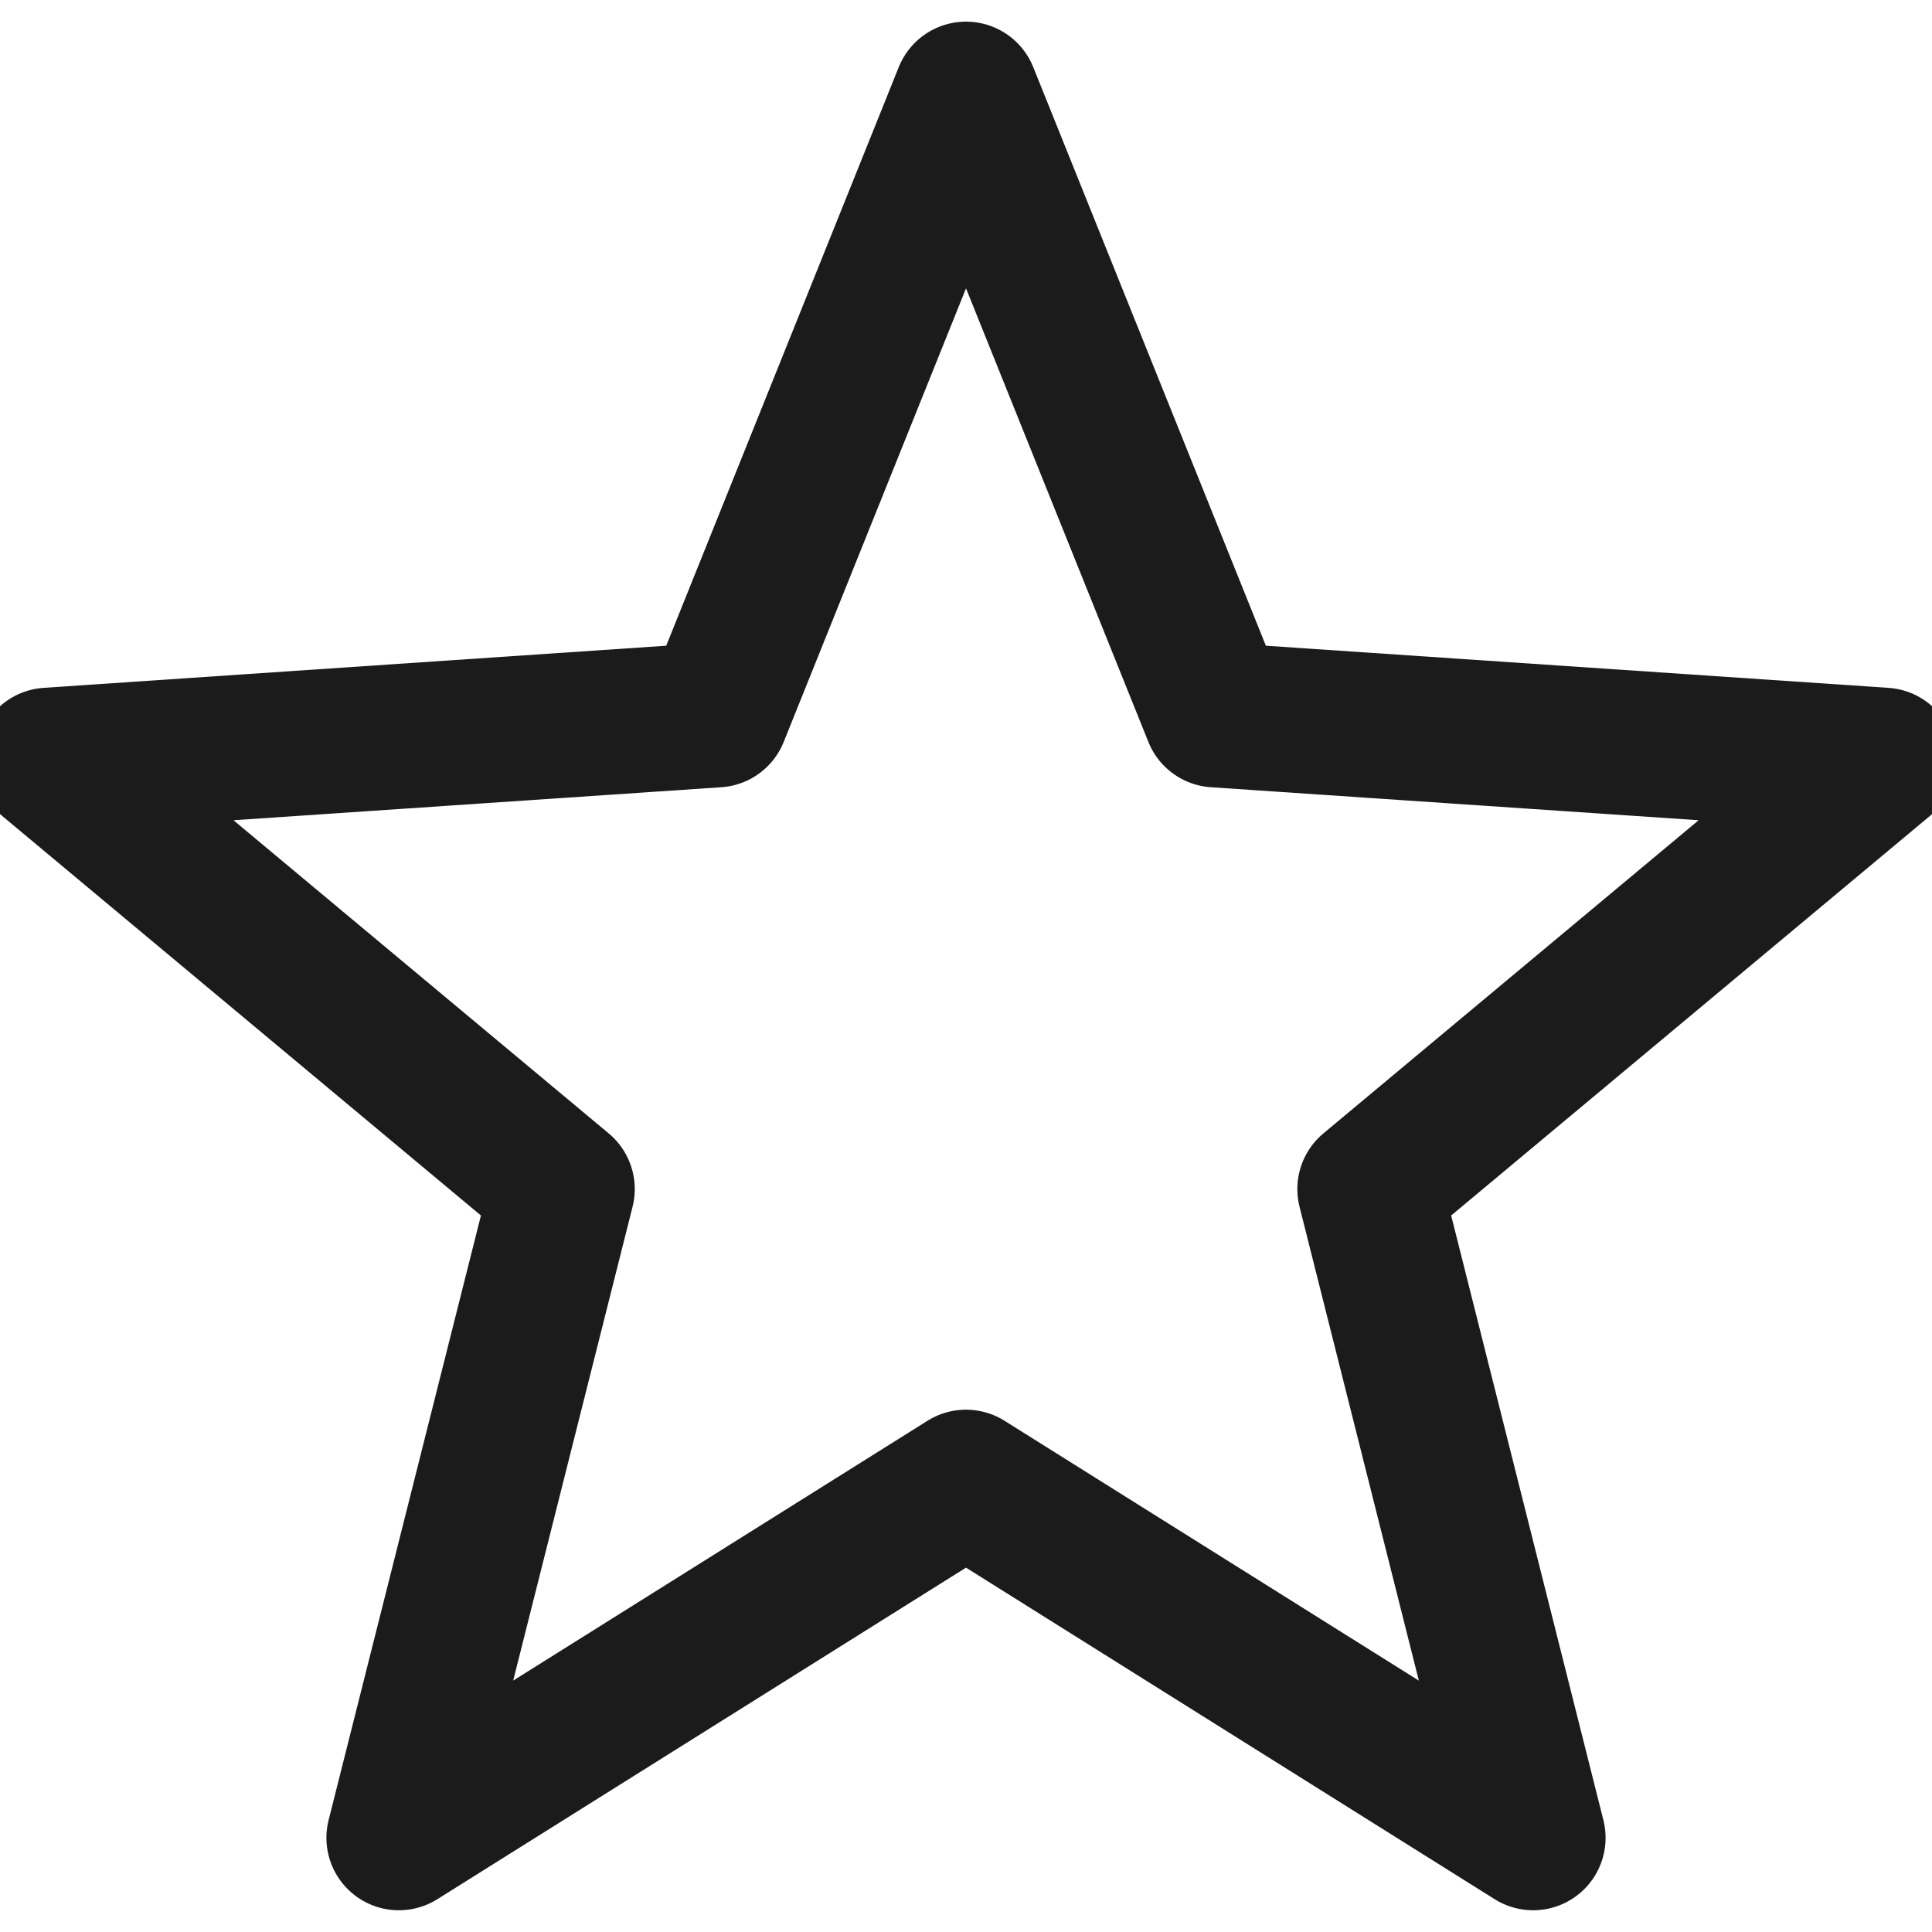 <svg width="20" height="20" viewBox="0 0 20 20" fill="none" xmlns="http://www.w3.org/2000/svg">
<g clip-path="url(#clip0_634_21430)">
<path d="M10 0.974L12.584 7.401L19.5 7.869L14.18 12.309L15.871 19.025L10 15.343L4.129 19.025L5.821 12.309L0.501 7.869L7.417 7.401L10 0.974Z" stroke="#1B1B1B" stroke-width="1.5" stroke-linecap="round" stroke-linejoin="round"/>
</g>
<defs>
<clipPath id="clip0_634_21430">
<rect width="20" height="20" fill="white"/>
</clipPath>
</defs>
</svg>

